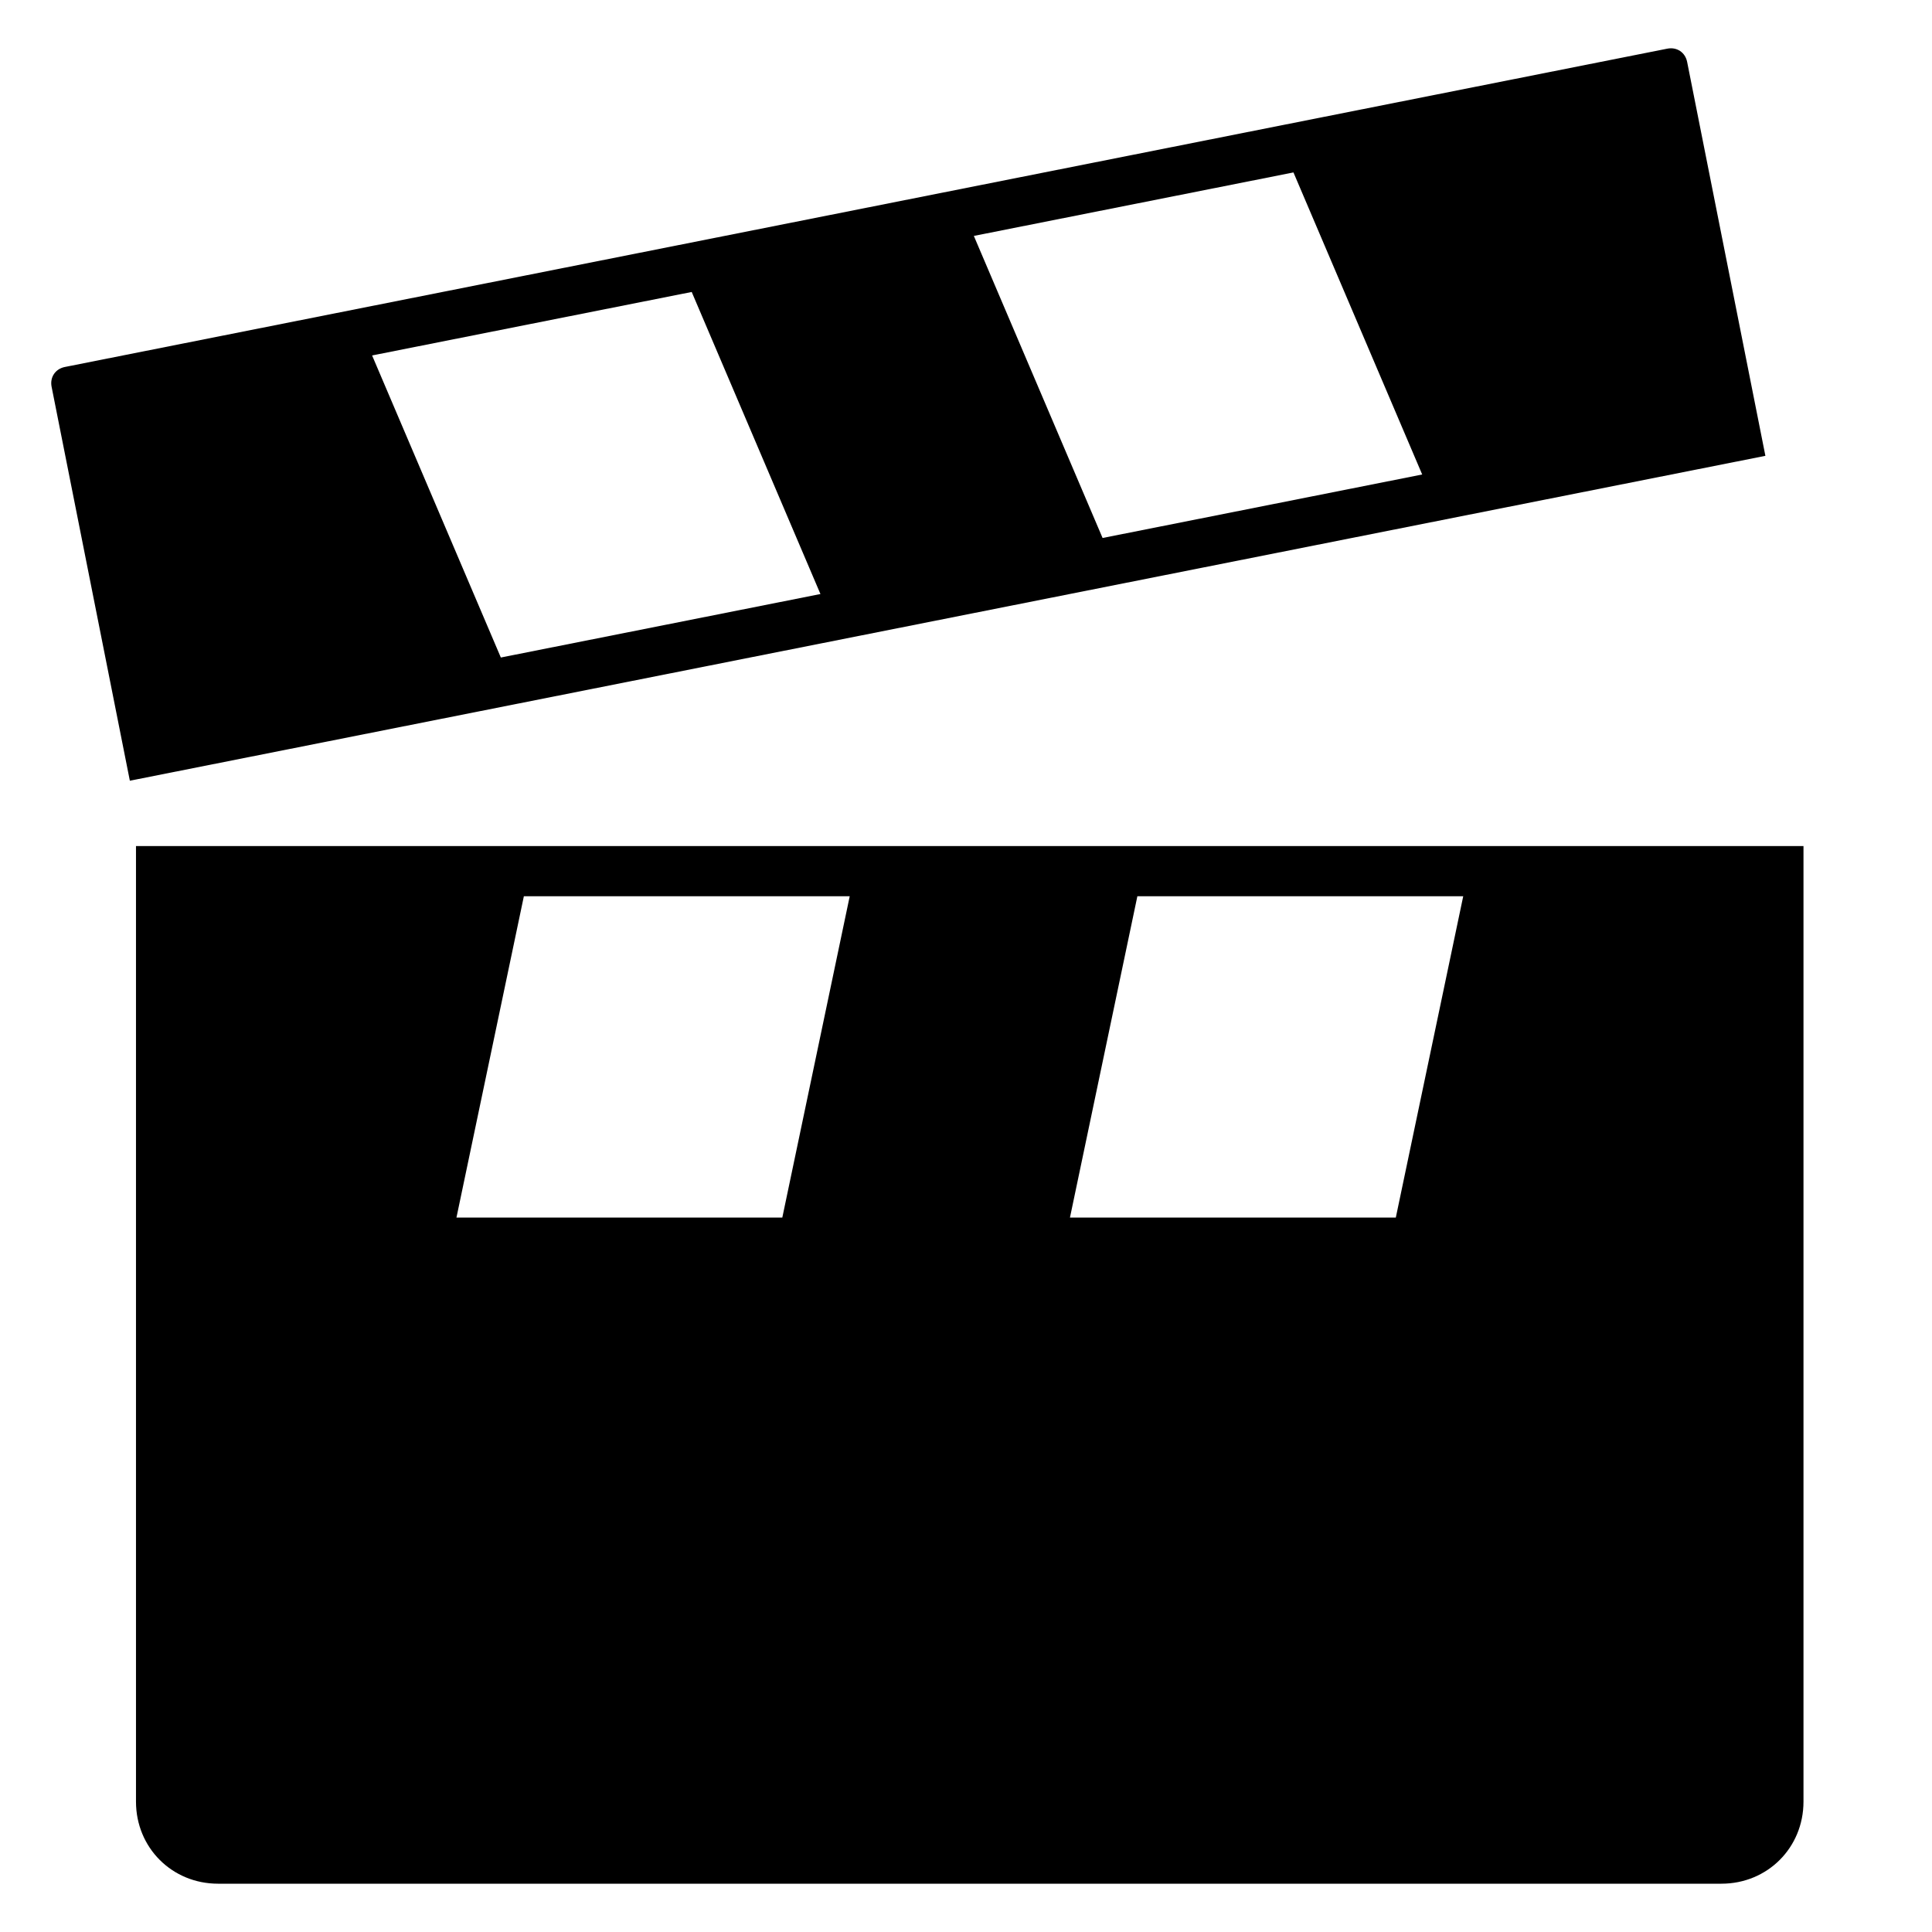 <?xml version="1.0" encoding="UTF-8" standalone="no"?>
<!-- Created with Inkscape (http://www.inkscape.org/) -->

<svg
   xmlns:dc="http://purl.org/dc/elements/1.1/"
   xmlns:cc="http://creativecommons.org/ns#"
   xmlns:rdf="http://www.w3.org/1999/02/22-rdf-syntax-ns#"
   xmlns:svg="http://www.w3.org/2000/svg"
   xmlns="http://www.w3.org/2000/svg"
   xmlns:sodipodi="http://sodipodi.sourceforge.net/DTD/sodipodi-0.dtd"
   xmlns:inkscape="http://www.inkscape.org/namespaces/inkscape"
   width="1000"
   height="1000"
   id="svg2988"
   version="1.1"
   inkscape:version="0.91 r13725"
   sodipodi:docname="clapperboard.svg"
   inkscape:export-filename="/Users/chyu/Source/sif.font/resources/concepts/tool_render.png"
   inkscape:export-xdpi="2.1600001"
   inkscape:export-ydpi="2.1600001">
  <defs
     id="defs2990" />
  <sodipodi:namedview
     id="base"
     pagecolor="#ffffff"
     bordercolor="#666666"
     borderopacity="1.0"
     inkscape:pageopacity="0"
     inkscape:pageshadow="2"
     inkscape:zoom="0.45851627"
     inkscape:cx="147.28172"
     inkscape:cy="384.40363"
     inkscape:document-units="px"
     inkscape:current-layer="layer1"
     showgrid="true"
     inkscape:showpageshadow="false"
     showguides="true"
     inkscape:guide-bbox="true"
     inkscape:window-width="1440"
     inkscape:window-height="826"
     inkscape:window-x="-8"
     inkscape:window-y="0"
     inkscape:window-maximized="0">
    <sodipodi:guide
       orientation="1,0"
       position="50,760"
       id="guide2996" />
    <sodipodi:guide
       orientation="1,0"
       position="950,808.571"
       id="guide3000" />
    <sodipodi:guide
       orientation="0,1"
       position="648.571,950"
       id="guide3002" />
    <sodipodi:guide
       orientation="0,1"
       position="605.714,50"
       id="guide3004" />
    <sodipodi:guide
       orientation="1,0"
       position="100,645.714"
       id="guide3006" />
    <sodipodi:guide
       orientation="1,0"
       position="900,480"
       id="guide3008" />
    <sodipodi:guide
       orientation="0,1"
       position="531.429,900"
       id="guide3010" />
    <sodipodi:guide
       orientation="0,1"
       position="648.571,100"
       id="guide3012" />
    <inkscape:grid
       type="xygrid"
       id="grid3014"
       empspacing="50"
       visible="true"
       enabled="true"
       snapvisiblegridlinesonly="true"
       dotted="false"
       color="#0400ff"
       opacity="0.027"
       empcolor="#f00059"
       empopacity="0.251" />
  </sodipodi:namedview>
  <g
     inkscape:label="Layer 1"
     inkscape:groupmode="layer"
     id="layer1"
     transform="translate(0,-52.362)"
     style="display:inline">
    <g
       id="g3830"
       inkscape:transform-center-x="-10.001492"
       inkscape:transform-center-y="-5.142405"
       transform="matrix(39.203,-7.788,7.788,39.203,-2198.281,-2684.396)" />
    <path
       inkscape:connector-curvature="0"
       d="m 271.154,516.249 -34.895,166.335 168.661,0 34.895,-166.335 -168.661,0 z m 317.548,0 -34.895,166.335 168.661,0 34.895,-166.335 -168.661,0 z m -518.315,-25.976 0,494.622 c 0,23.827 18.64,42.468 42.468,42.468 l 778.156,0 c 23.828,0 42.468,-18.64 42.468,-42.468 l 0,-494.622 z M 669.49,141.612 736.125,297.961 570.696,330.822 504.061,174.474 669.49,141.612 Z M 358.027,203.483 424.662,359.831 259.233,392.692 192.598,236.344 358.027,203.483 Z M 33.585,242.308 c -4.951,0.984 -7.856,5.328 -6.872,10.279 L 67.211,456.46 913.761,288.297 873.263,84.425 c -0.984,-4.951 -5.328,-7.856 -10.279,-6.872 z"
       style="color:#000000;font-style:normal;font-variant:normal;font-weight:normal;font-stretch:normal;font-size:medium;line-height:normal;font-family:Sans;-inkscape-font-specification:Sans;text-indent:0;text-align:start;text-decoration:none;text-decoration-line:none;letter-spacing:normal;word-spacing:normal;text-transform:none;direction:ltr;block-progression:tb;writing-mode:lr-tb;baseline-shift:baseline;text-anchor:start;display:inline;overflow:visible;visibility:visible;fill:#000000;fill-opacity:1;fill-rule:evenodd;stroke:none;stroke-width:0.101;marker:none;enable-background:accumulate"
       id="rect4851" />
  </g>
</svg>
